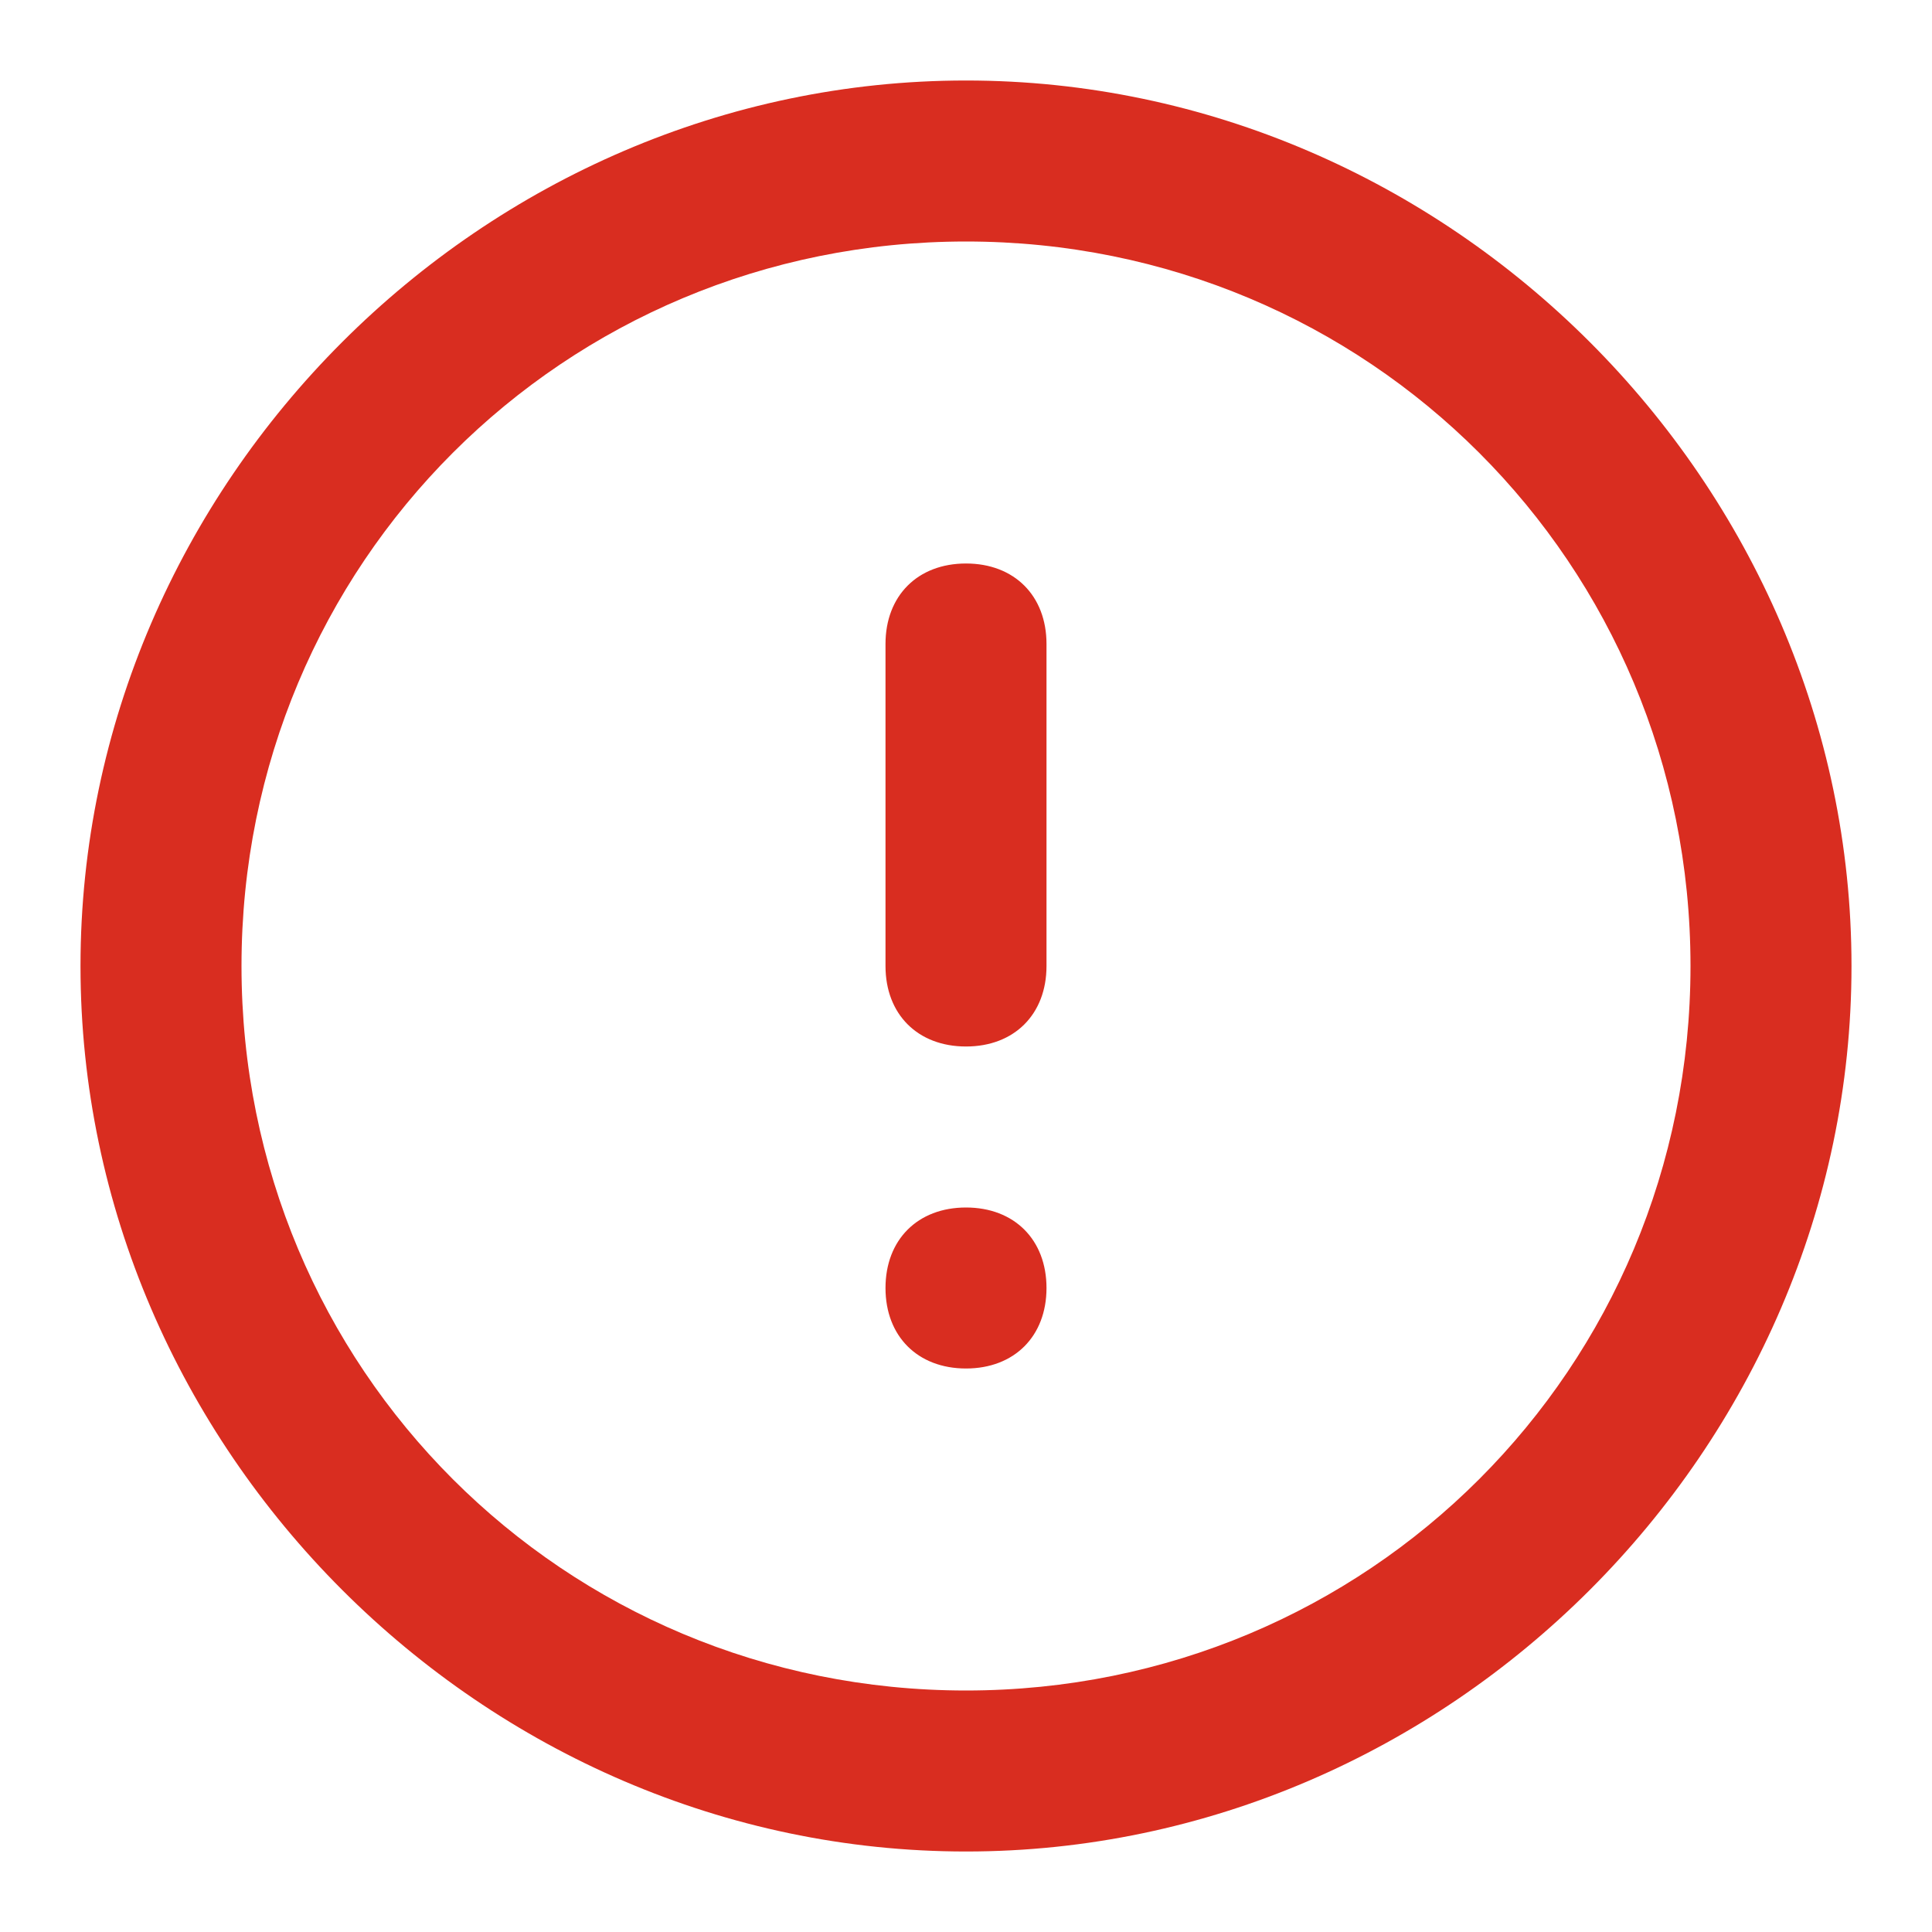 <?xml version="1.0" encoding="utf-8"?>
<!-- Generator: Adobe Illustrator 27.7.0, SVG Export Plug-In . SVG Version: 6.00 Build 0)  -->
<svg version="1.1" id="Layer_1" xmlns="http://www.w3.org/2000/svg" xmlns:xlink="http://www.w3.org/1999/xlink" x="0px" y="0px"
	 viewBox="0 0 12 12" style="enable-background:new 0 0 12 12;" xml:space="preserve">
<style type="text/css">
	.st0{fill:#D92D20;}
</style>
<g>
	<g>
		<path class="st0" d="M6,11.5C3,11.5,0.5,9,0.5,6C0.5,3,3,0.5,6,0.5c3,0,5.5,2.5,5.5,5.5C11.5,9,9,11.5,6,11.5z M6,1.5
			c-2.5,0-4.5,2-4.5,4.5s2,4.5,4.5,4.5s4.5-2,4.5-4.5S8.5,1.5,6,1.5z M6,8.5C5.7,8.5,5.5,8.3,5.5,8S5.7,7.5,6,7.5h0
			c0.3,0,0.5,0.2,0.5,0.5S6.3,8.5,6,8.5z M6,6.5C5.7,6.5,5.5,6.3,5.5,6V4c0-0.3,0.2-0.5,0.5-0.5S6.5,3.7,6.5,4v2
			C6.5,6.3,6.3,6.5,6,6.5z"/>
	</g>
</g>
</svg>
